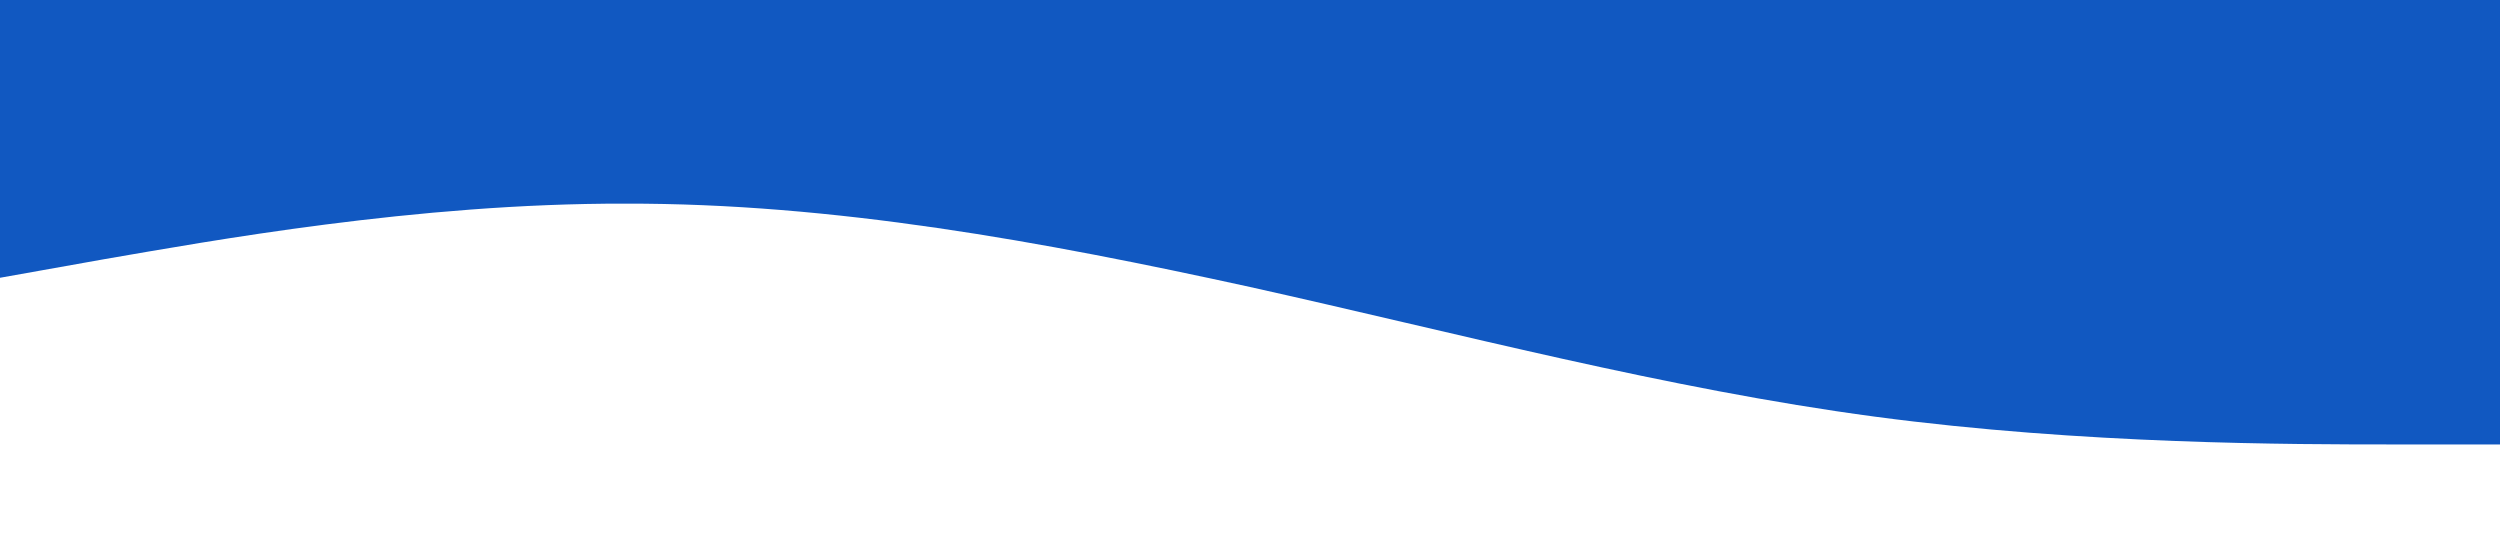 <?xml version="1.0" standalone="no"?><svg xmlns="http://www.w3.org/2000/svg" viewBox="0 0 1440 320"><path fill="#1158C1" fill-opacity="1" d="M0,160L60,149.3C120,139,240,117,360,117.3C480,117,600,139,720,165.3C840,192,960,224,1080,240C1200,256,1320,256,1380,256L1440,256L1440,0L1380,0C1320,0,1200,0,1080,0C960,0,840,0,720,0C600,0,480,0,360,0C240,0,120,0,60,0L0,0Z"></path></svg>